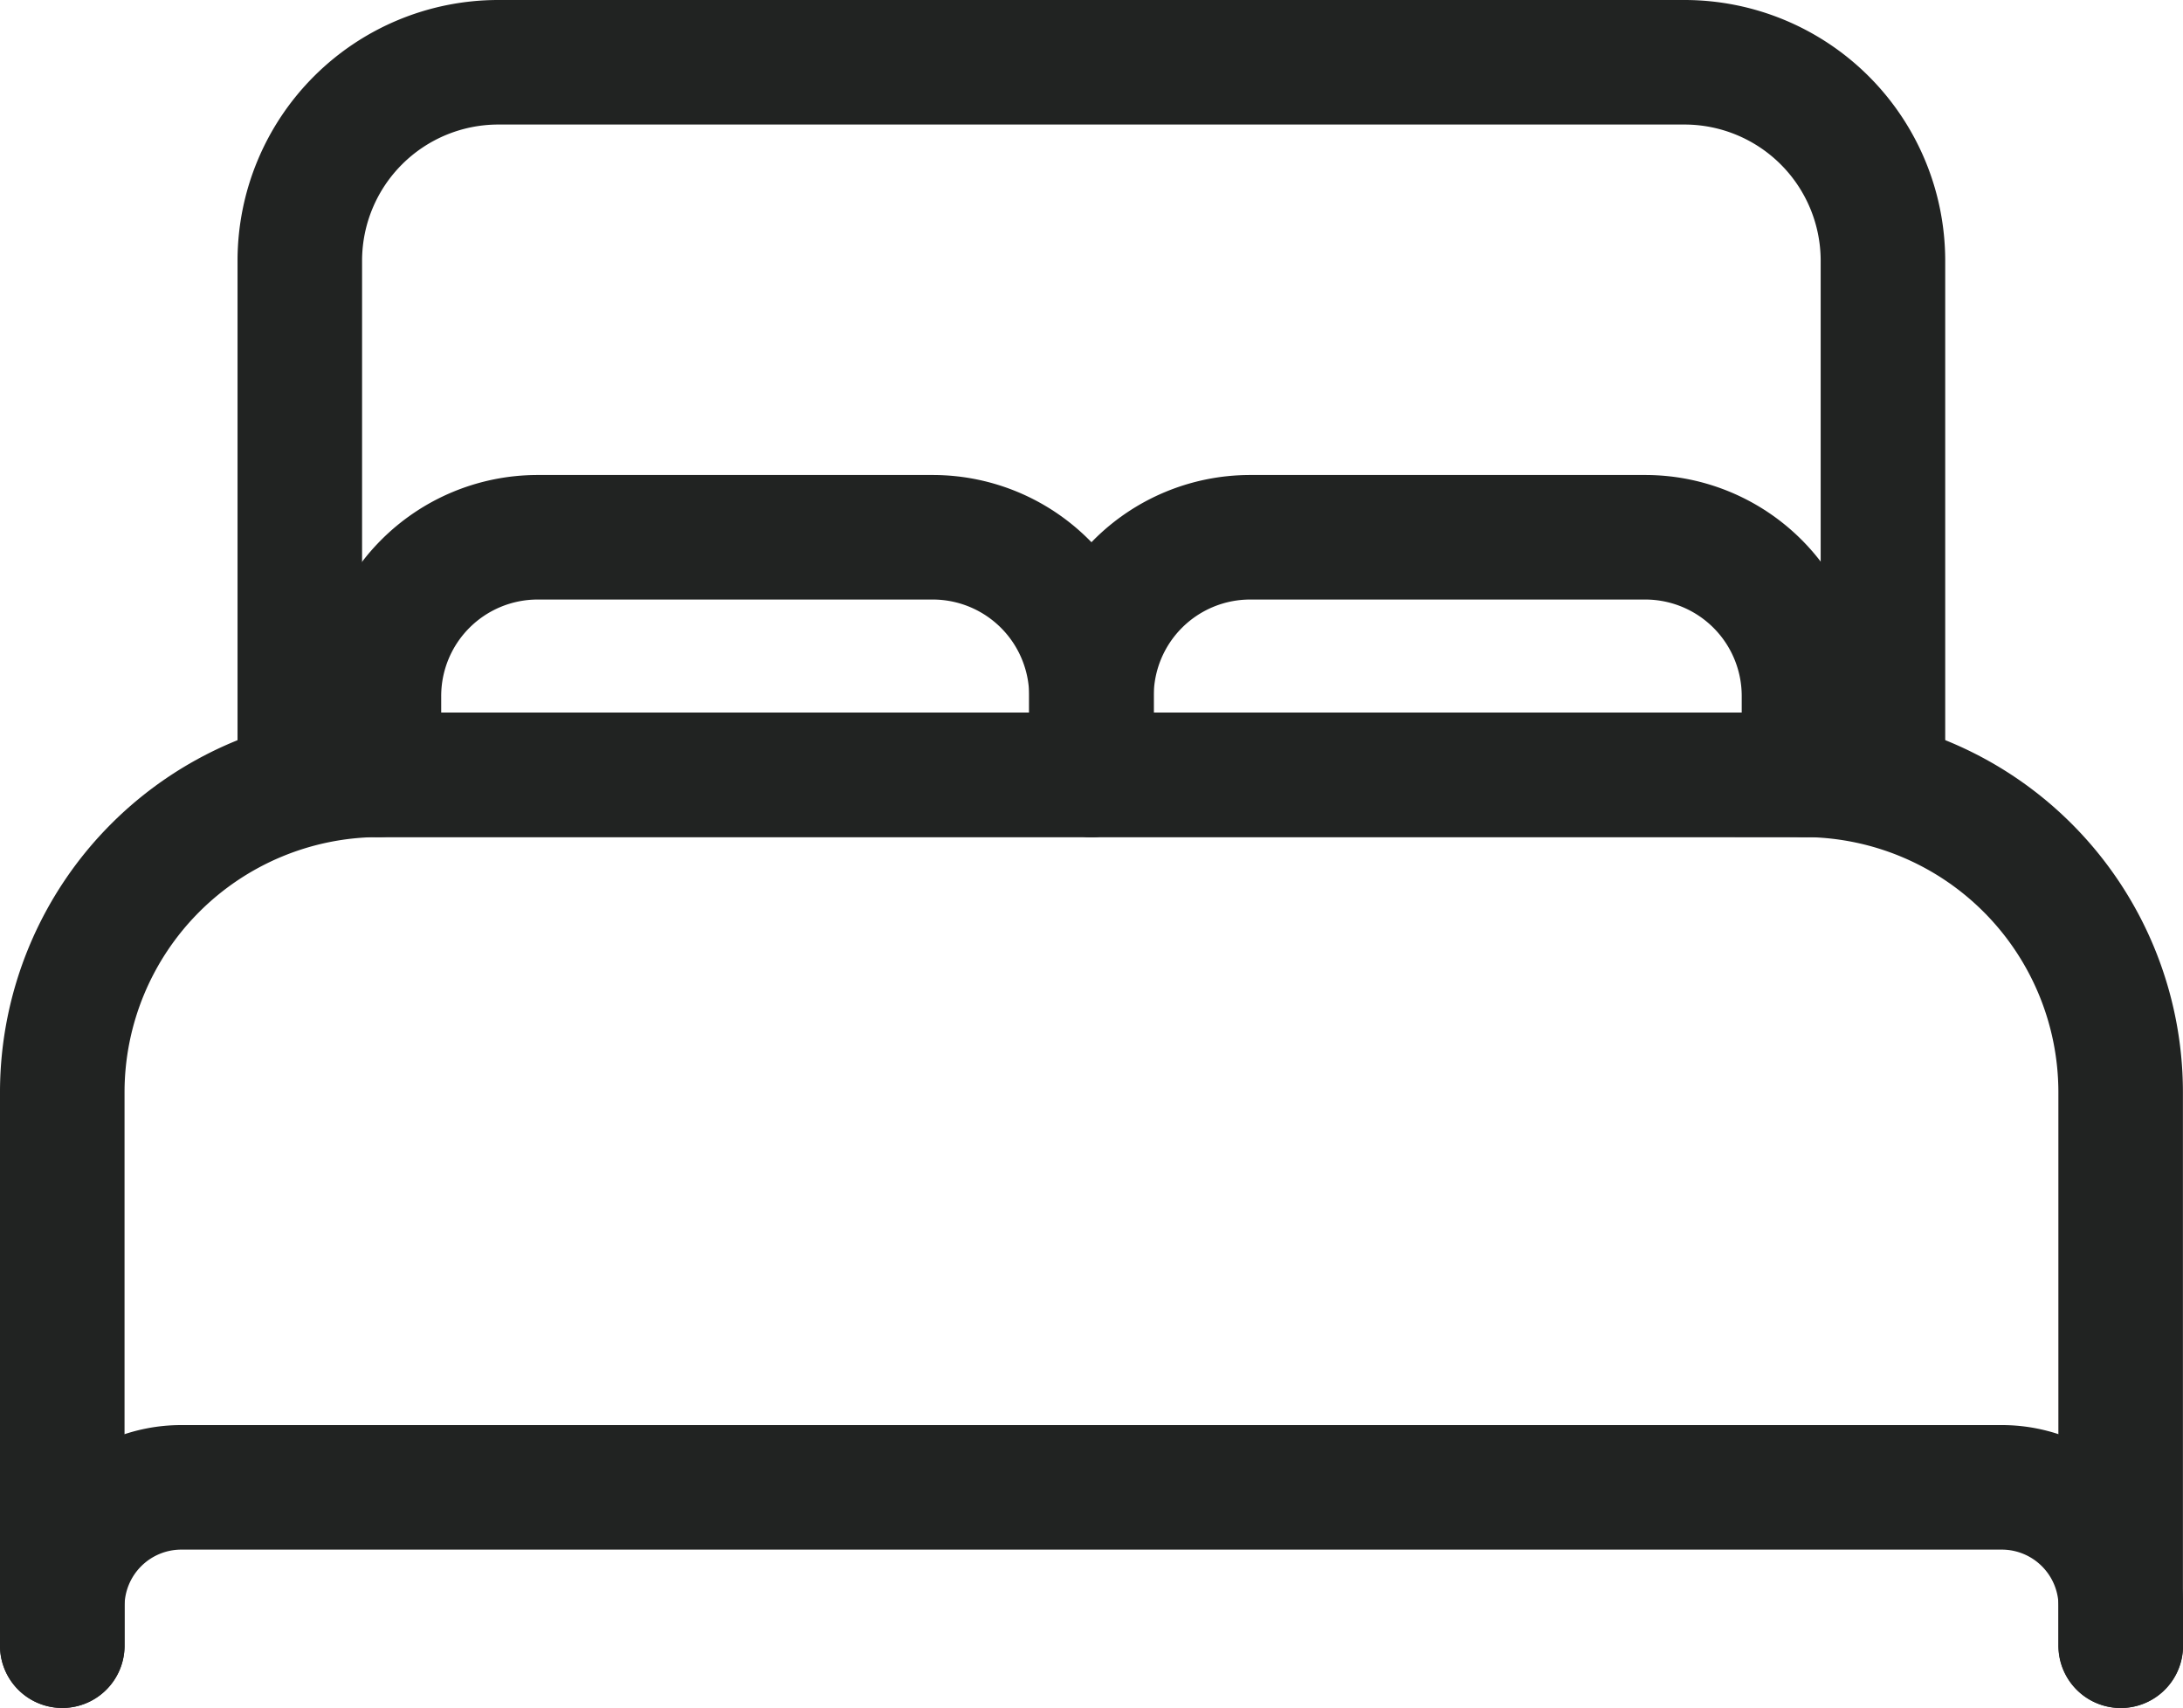 <svg xmlns="http://www.w3.org/2000/svg" width="26.293" height="20.571" viewBox="0 0 26.293 20.571">
  <g id="bed-outline" transform="translate(0.75 0.75)" style="isolation: isolate">
    <path id="Path_17" data-name="Path 17" d="M23.914,15.332H6.75v-6.2A2.391,2.391,0,0,1,9.134,6.75h14.3a2.391,2.391,0,0,1,2.384,2.384v6.2Z" transform="translate(-3.889 -6.75)" fill="none" stroke="#212322" stroke-linecap="round" stroke-linejoin="round" stroke-width="1.5"/>
    <path id="Path_18" data-name="Path 18" d="M3.375,27.364V20.689a3.825,3.825,0,0,1,3.814-3.814H24.353a3.825,3.825,0,0,1,3.814,3.814v6.675" transform="translate(-3.375 -8.293)" fill="none" stroke="#212322" stroke-linecap="round" stroke-linejoin="round" stroke-width="1.5"/>
    <path id="Path_19" data-name="Path 19" d="M3.375,28.907V28.43A1.434,1.434,0,0,1,4.806,27H26.738a1.434,1.434,0,0,1,1.431,1.431v.477" transform="translate(-3.375 -9.836)" fill="none" stroke="#212322" stroke-linecap="round" stroke-linejoin="round" stroke-width="1.5"/>
    <path id="Path_20" data-name="Path 20" d="M7.875,16.361v-.954A1.912,1.912,0,0,1,9.782,13.5H14.55a1.912,1.912,0,0,1,1.907,1.907v.954" transform="translate(-4.061 -7.779)" fill="none" stroke="#212322" stroke-linecap="round" stroke-linejoin="round" stroke-width="1.5"/>
    <path id="Path_21" data-name="Path 21" d="M18,16.361v-.954A1.912,1.912,0,0,1,19.907,13.5h4.768a1.912,1.912,0,0,1,1.907,1.907v.954" transform="translate(-5.604 -7.779)" fill="none" stroke="#212322" stroke-linecap="round" stroke-linejoin="round" stroke-width="1.5"/>
  </g>
</svg>
